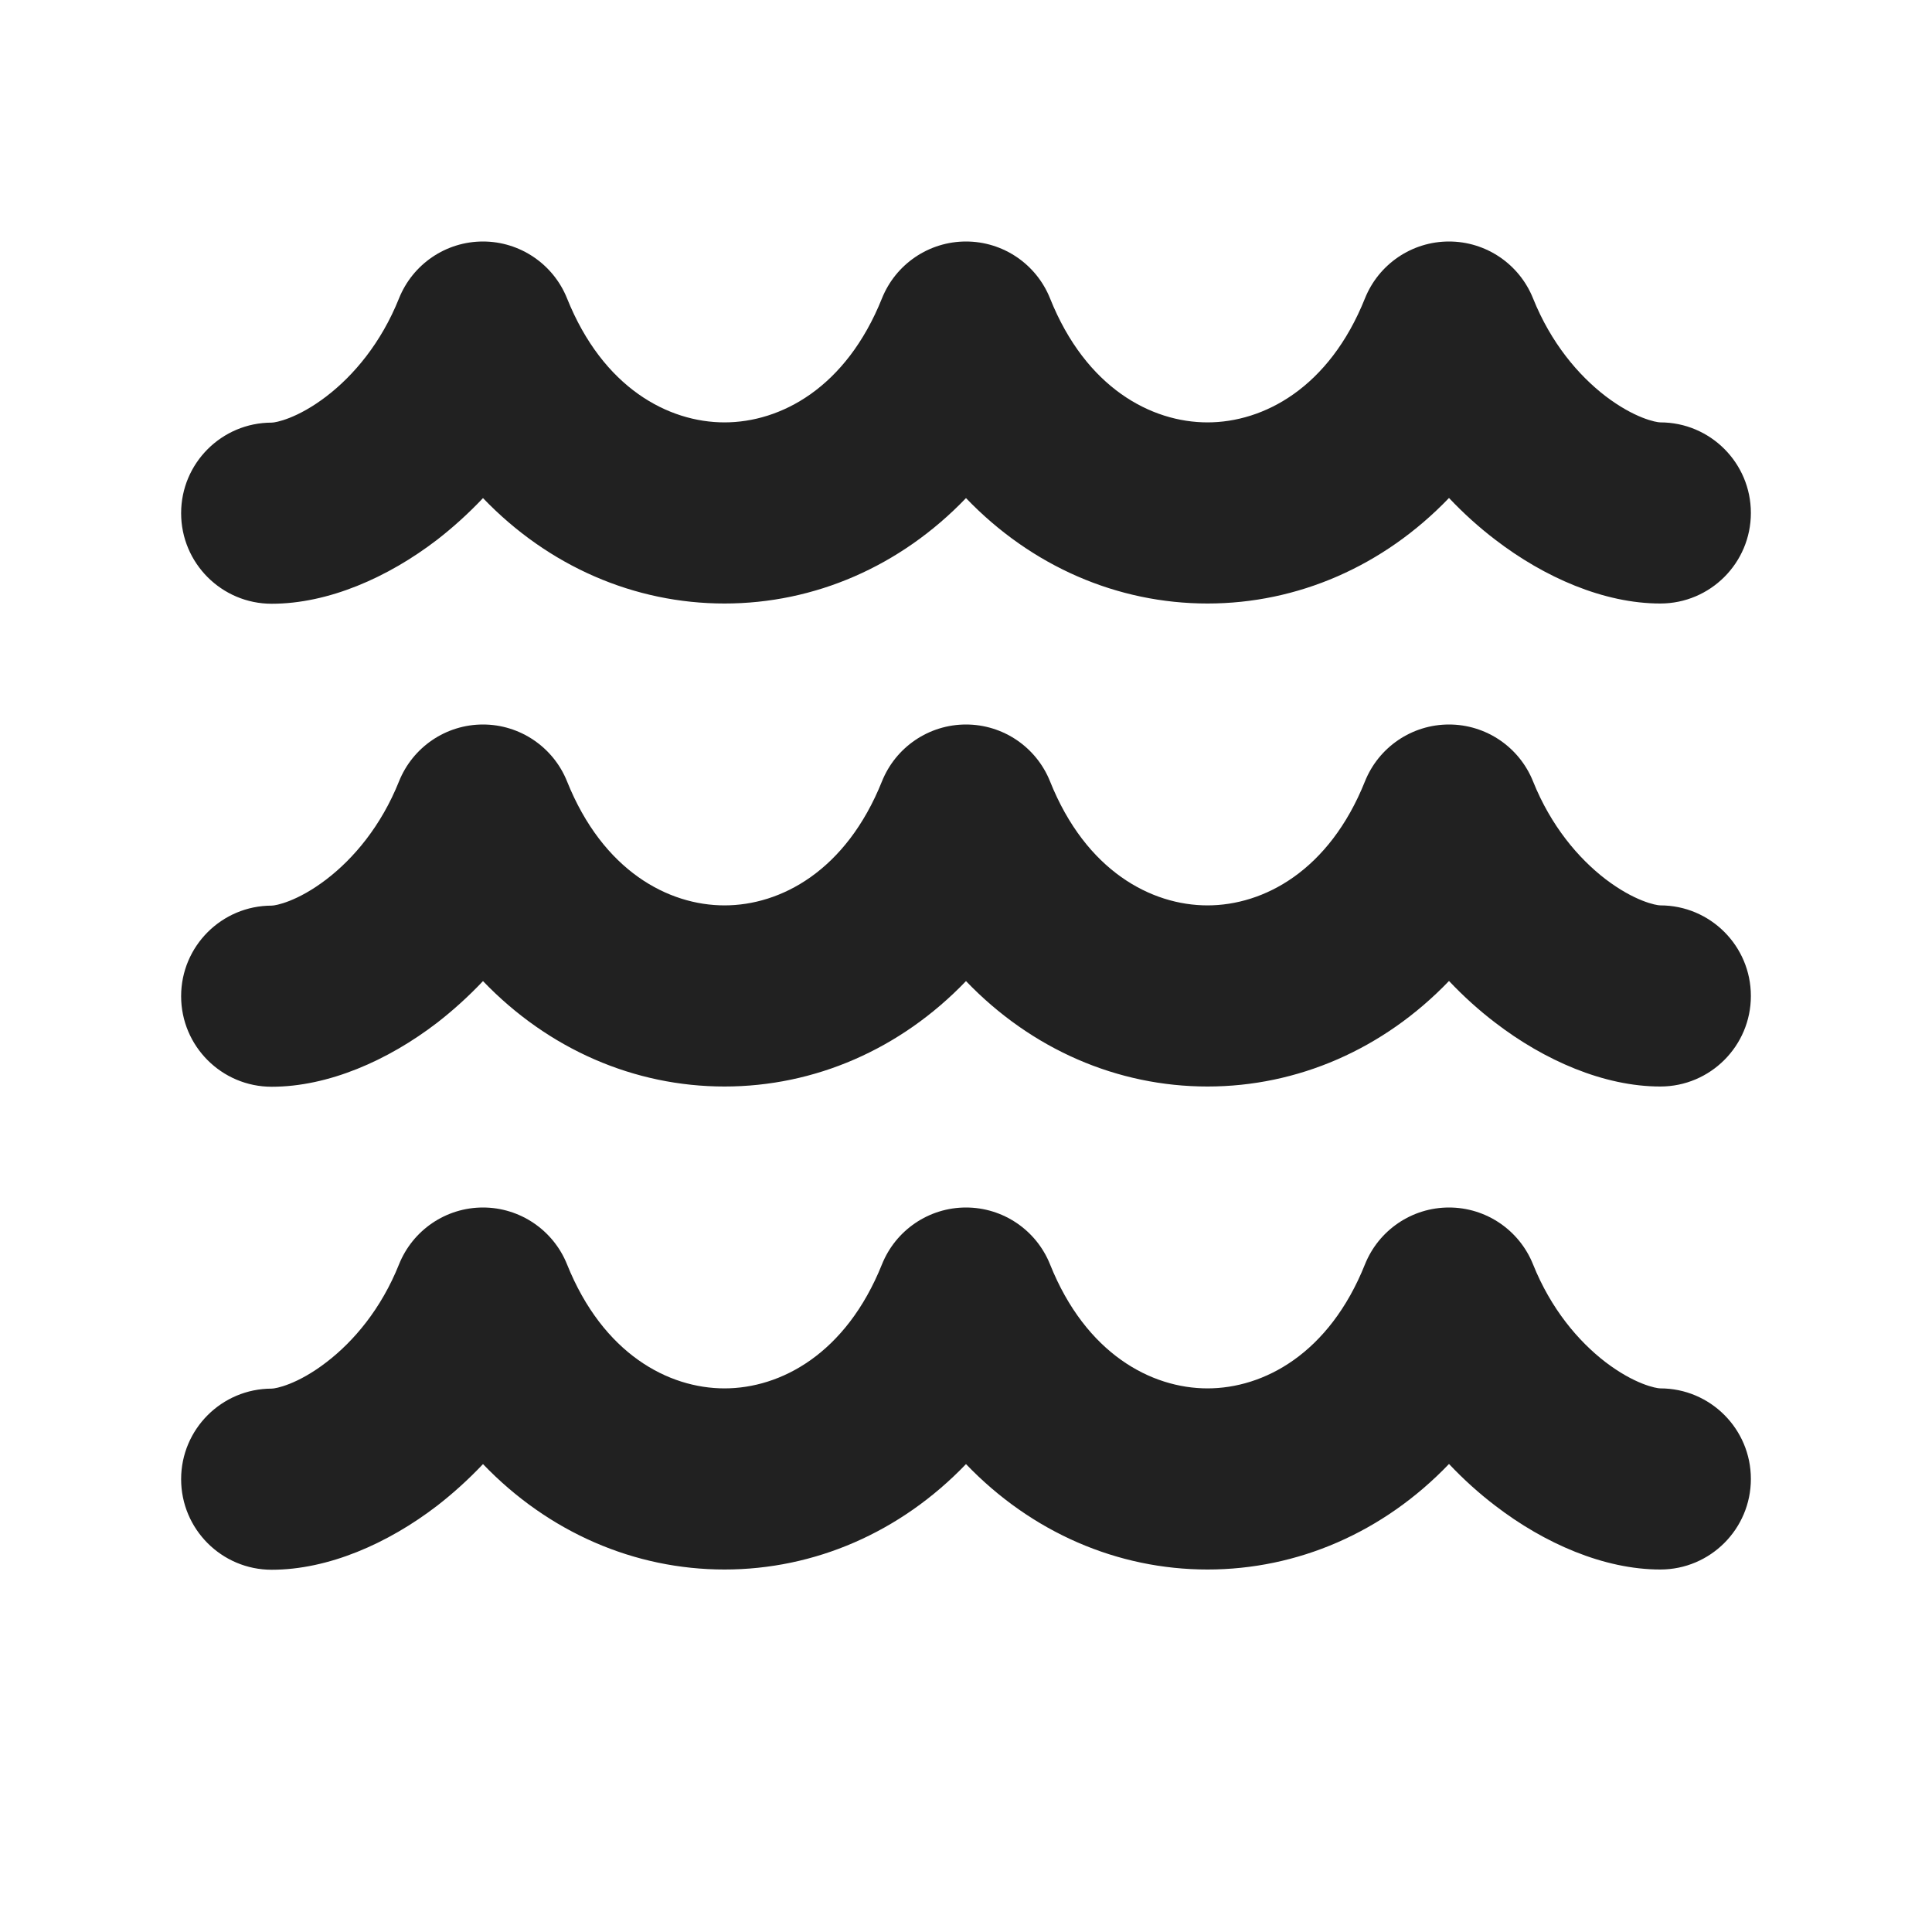 <svg width="16" height="16" viewBox="0 0 16 16" fill="none" xmlns="http://www.w3.org/2000/svg">
<path d="M12 2C12.307 2 12.582 2.187 12.696 2.471C12.844 2.84 13.071 3.107 13.294 3.279C13.536 3.464 13.716 3.498 13.75 3.498C14.164 3.498 14.5 3.834 14.5 4.248C14.5 4.662 14.164 4.998 13.75 4.998C13.284 4.998 12.789 4.782 12.381 4.468C12.25 4.368 12.122 4.253 12 4.124C11.457 4.69 10.745 4.998 10 4.998C9.255 4.998 8.543 4.691 8 4.125C7.457 4.691 6.745 4.998 6 4.998C5.255 4.998 4.543 4.691 4 4.125C3.878 4.254 3.75 4.369 3.62 4.47C3.211 4.784 2.717 5 2.25 5C1.836 5 1.5 4.664 1.5 4.25C1.5 3.836 1.836 3.5 2.25 3.5C2.283 3.5 2.464 3.466 2.705 3.281C2.929 3.109 3.156 2.841 3.304 2.472C3.418 2.187 3.693 2 4 2C4.306 2 4.582 2.187 4.696 2.471C4.994 3.214 5.536 3.498 6 3.498C6.464 3.498 7.006 3.214 7.304 2.471C7.418 2.187 7.693 2 8 2C8.307 2 8.582 2.187 8.696 2.471C8.993 3.214 9.536 3.498 10 3.498C10.464 3.498 11.007 3.213 11.304 2.471C11.418 2.187 11.693 2 12 2ZM12 6C12.307 6 12.582 6.187 12.696 6.471C12.844 6.84 13.071 7.107 13.294 7.279C13.536 7.464 13.716 7.498 13.75 7.498C14.164 7.498 14.5 7.834 14.5 8.248C14.5 8.662 14.164 8.998 13.75 8.998C13.284 8.998 12.789 8.782 12.381 8.468C12.25 8.368 12.122 8.253 12 8.124C11.457 8.69 10.745 8.998 10 8.998C9.255 8.998 8.543 8.691 8 8.125C7.457 8.691 6.745 8.998 6 8.998C5.255 8.998 4.543 8.691 4 8.125C3.878 8.254 3.75 8.369 3.62 8.47C3.211 8.784 2.717 9 2.25 9C1.836 9 1.5 8.664 1.5 8.25C1.5 7.836 1.836 7.5 2.25 7.5C2.283 7.5 2.464 7.466 2.705 7.281C2.929 7.109 3.156 6.841 3.304 6.472C3.418 6.187 3.693 6 4 6C4.306 6 4.582 6.187 4.696 6.471C4.994 7.214 5.536 7.498 6 7.498C6.464 7.498 7.006 7.214 7.304 6.471C7.418 6.187 7.693 6 8 6C8.307 6 8.582 6.187 8.696 6.471C8.993 7.214 9.536 7.498 10 7.498C10.464 7.498 11.007 7.213 11.304 6.471C11.418 6.187 11.693 6 12 6ZM12.696 10.471C12.582 10.187 12.307 10 12 10C11.693 10 11.418 10.187 11.304 10.471C11.007 11.213 10.464 11.498 10 11.498C9.536 11.498 8.993 11.213 8.696 10.471C8.582 10.187 8.307 10 8 10C7.693 10 7.418 10.187 7.304 10.471C7.006 11.213 6.464 11.498 6 11.498C5.536 11.498 4.994 11.213 4.696 10.471C4.582 10.187 4.306 10 4 10C3.693 10 3.418 10.187 3.304 10.472C3.156 10.841 2.929 11.108 2.705 11.28C2.464 11.466 2.283 11.5 2.25 11.5C1.836 11.5 1.5 11.836 1.5 12.25C1.5 12.664 1.836 13 2.25 13C2.717 13 3.211 12.784 3.62 12.47C3.75 12.369 3.878 12.254 4 12.125C4.543 12.691 5.255 12.998 6 12.998C6.745 12.998 7.457 12.691 8 12.125C8.543 12.691 9.255 12.998 10 12.998C10.745 12.998 11.457 12.691 12 12.124C12.122 12.253 12.25 12.368 12.381 12.468C12.789 12.782 13.284 12.998 13.75 12.998C14.164 12.998 14.5 12.662 14.5 12.248C14.5 11.834 14.164 11.498 13.75 11.498C13.716 11.498 13.536 11.464 13.294 11.279C13.071 11.107 12.844 10.84 12.696 10.471Z" fill="#212121"/>
</svg>

